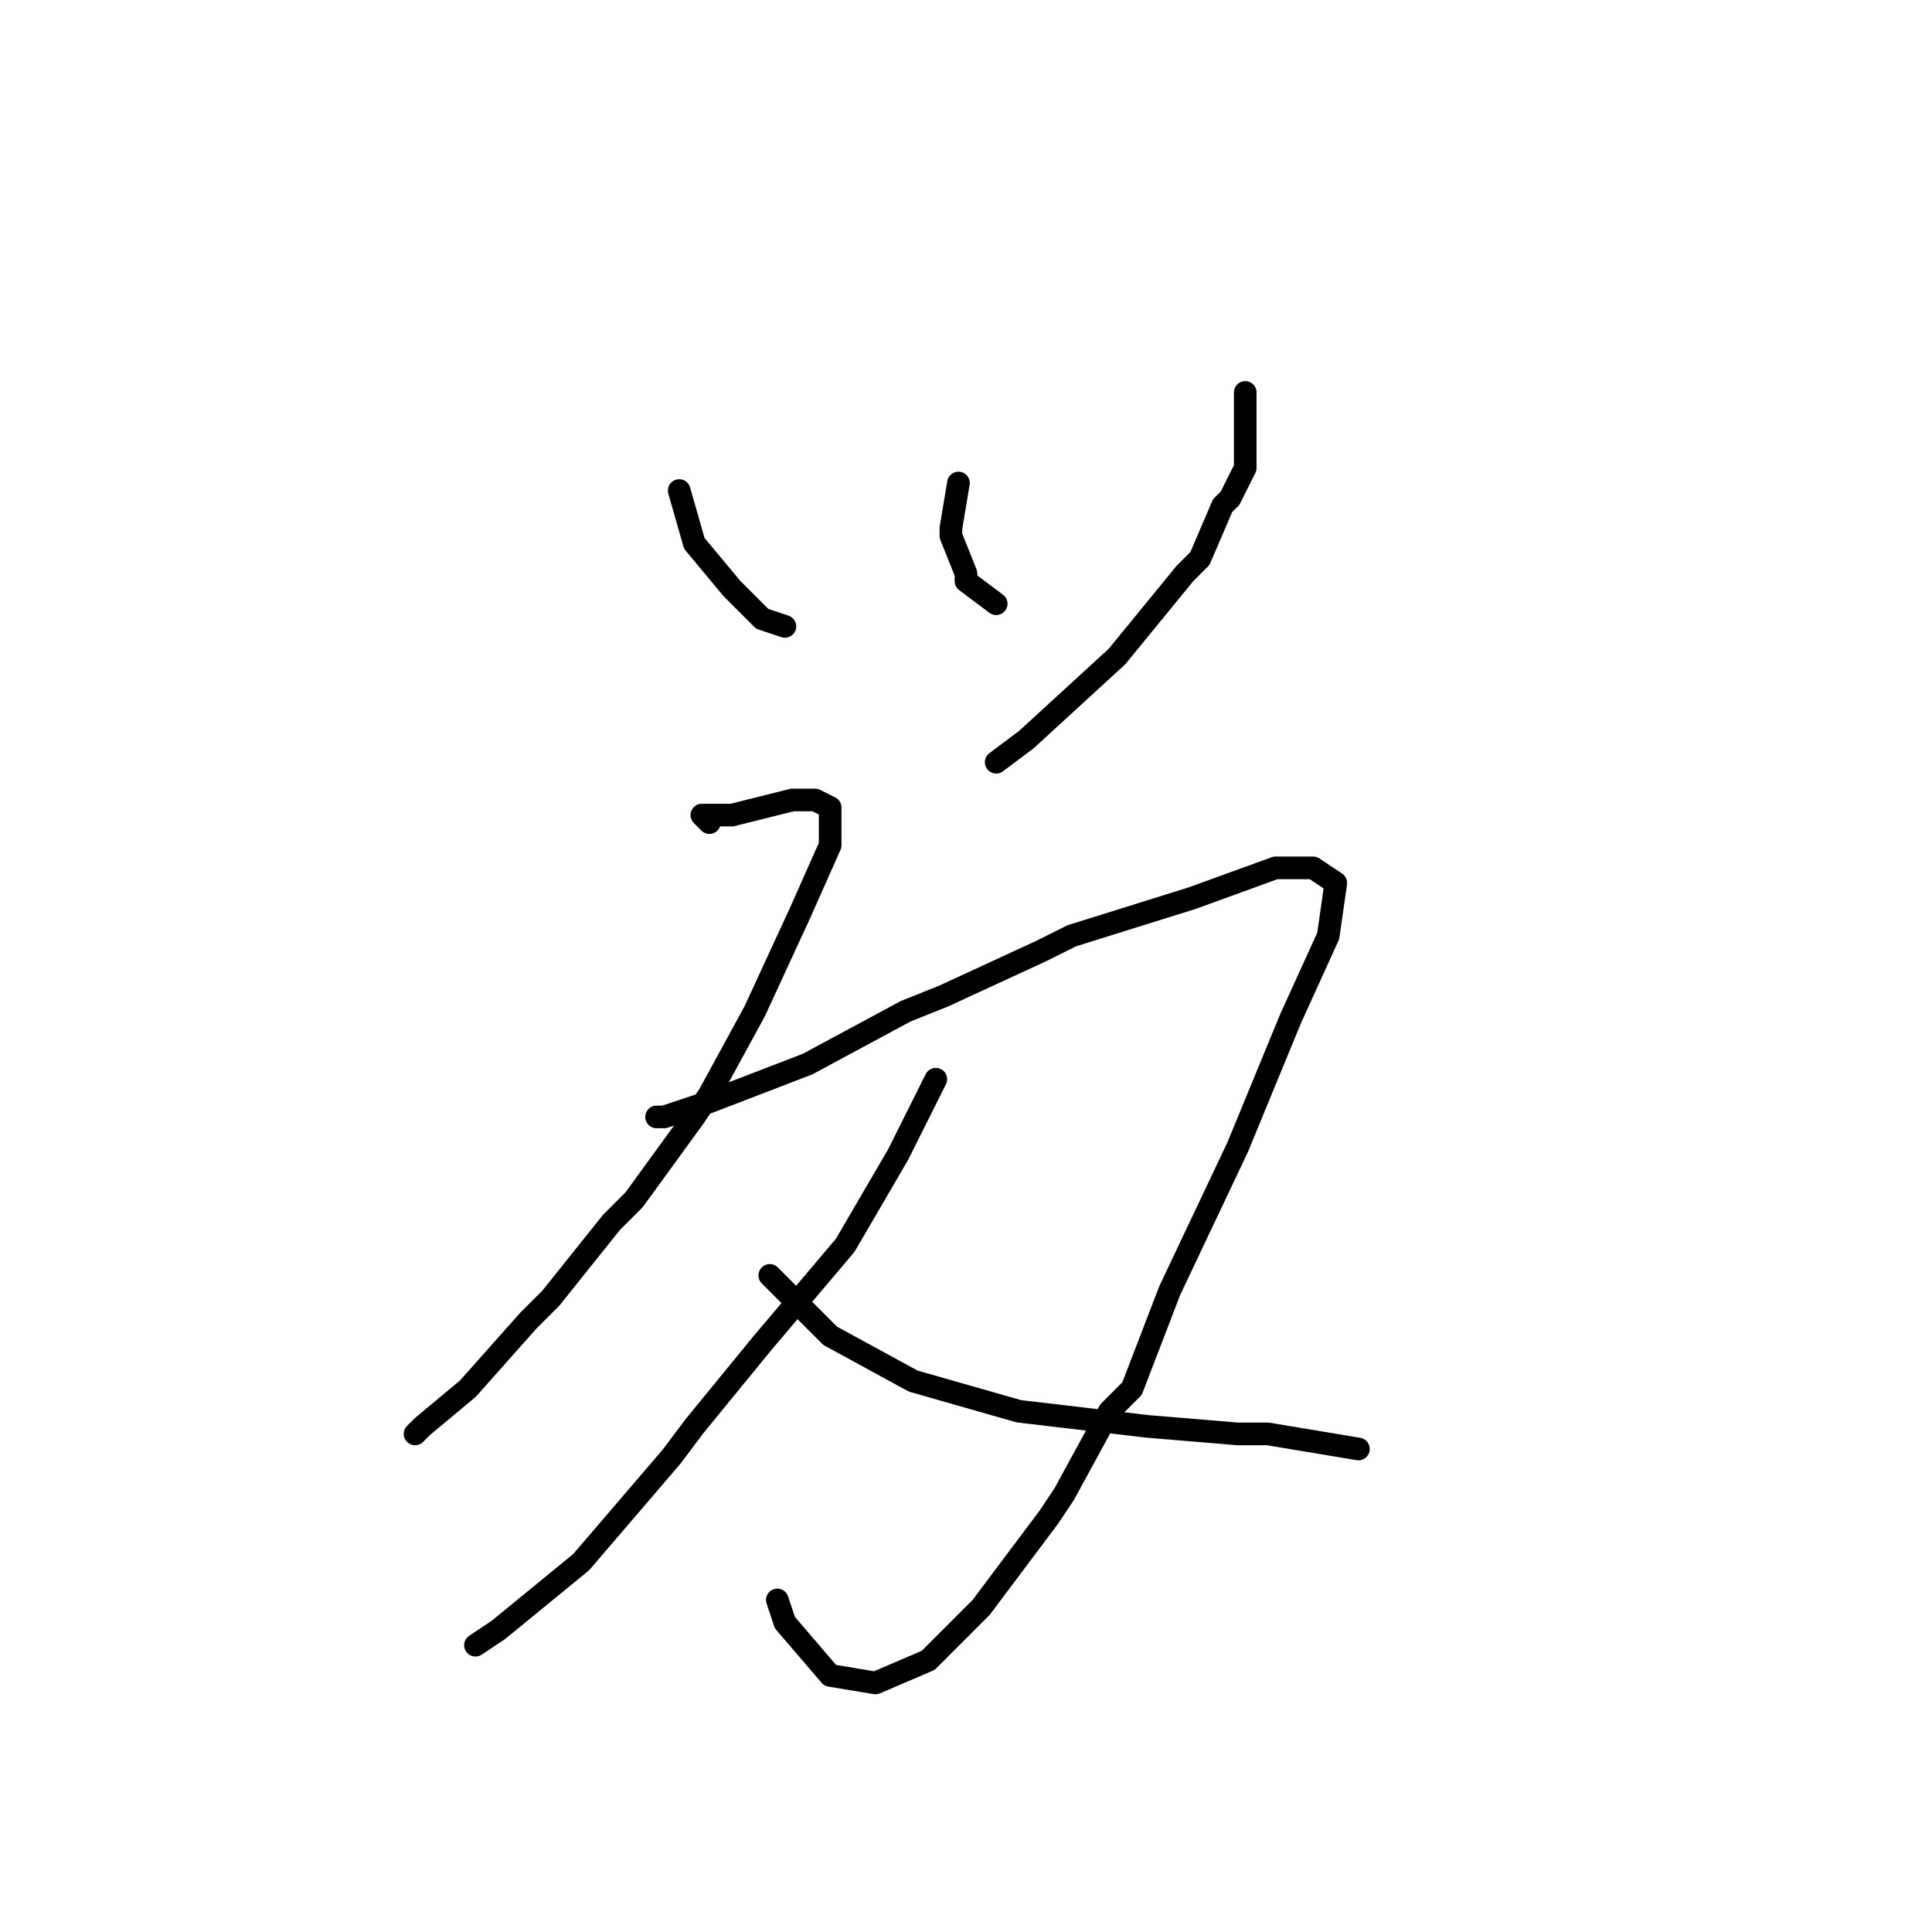 <?xml version="1.0" standalone="no"?>
    <svg width="256" height="256" xmlns="http://www.w3.org/2000/svg" version="1.1">
    <polyline stroke="black" stroke-width="3" stroke-linecap="round" fill="transparent" stroke-linejoin="round" points="90 65 92 72 97 78 101 82 104 83 104 83 " />
        <polyline stroke="black" stroke-width="3" stroke-linecap="round" fill="transparent" stroke-linejoin="round" points="127 64 126 70 126 71 128 76 128 77 132 80 132 80 " />
        <polyline stroke="black" stroke-width="3" stroke-linecap="round" fill="transparent" stroke-linejoin="round" points="165 52 165 54 165 56 165 59 165 62 163 66 162 67 159 74 157 76 148 87 136 98 132 101 132 101 " />
        <polyline stroke="black" stroke-width="3" stroke-linecap="round" fill="transparent" stroke-linejoin="round" points="94 109 93 108 94 108 96 108 97 108 101 107 105 106 108 106 110 107 110 112 106 121 100 134 94 145 92 148 84 159 81 162 73 172 70 175 62 184 56 189 55 190 55 190 " />
        <polyline stroke="black" stroke-width="3" stroke-linecap="round" fill="transparent" stroke-linejoin="round" points="87 148 88 148 94 146 107 141 120 134 125 132 138 126 142 124 158 119 169 115 174 115 177 117 176 124 171 135 164 152 155 171 150 184 147 187 141 198 139 201 130 213 123 220 116 223 110 222 104 215 103 212 103 212 " />
        <polyline stroke="black" stroke-width="3" stroke-linecap="round" fill="transparent" stroke-linejoin="round" points="124 143 119 153 112 165 101 178 92 189 89 193 77 207 66 216 63 218 63 218 " />
        <polyline stroke="black" stroke-width="3" stroke-linecap="round" fill="transparent" stroke-linejoin="round" points="102 169 110 177 121 183 135 187 152 189 164 190 168 190 180 192 180 192 " />
        </svg>